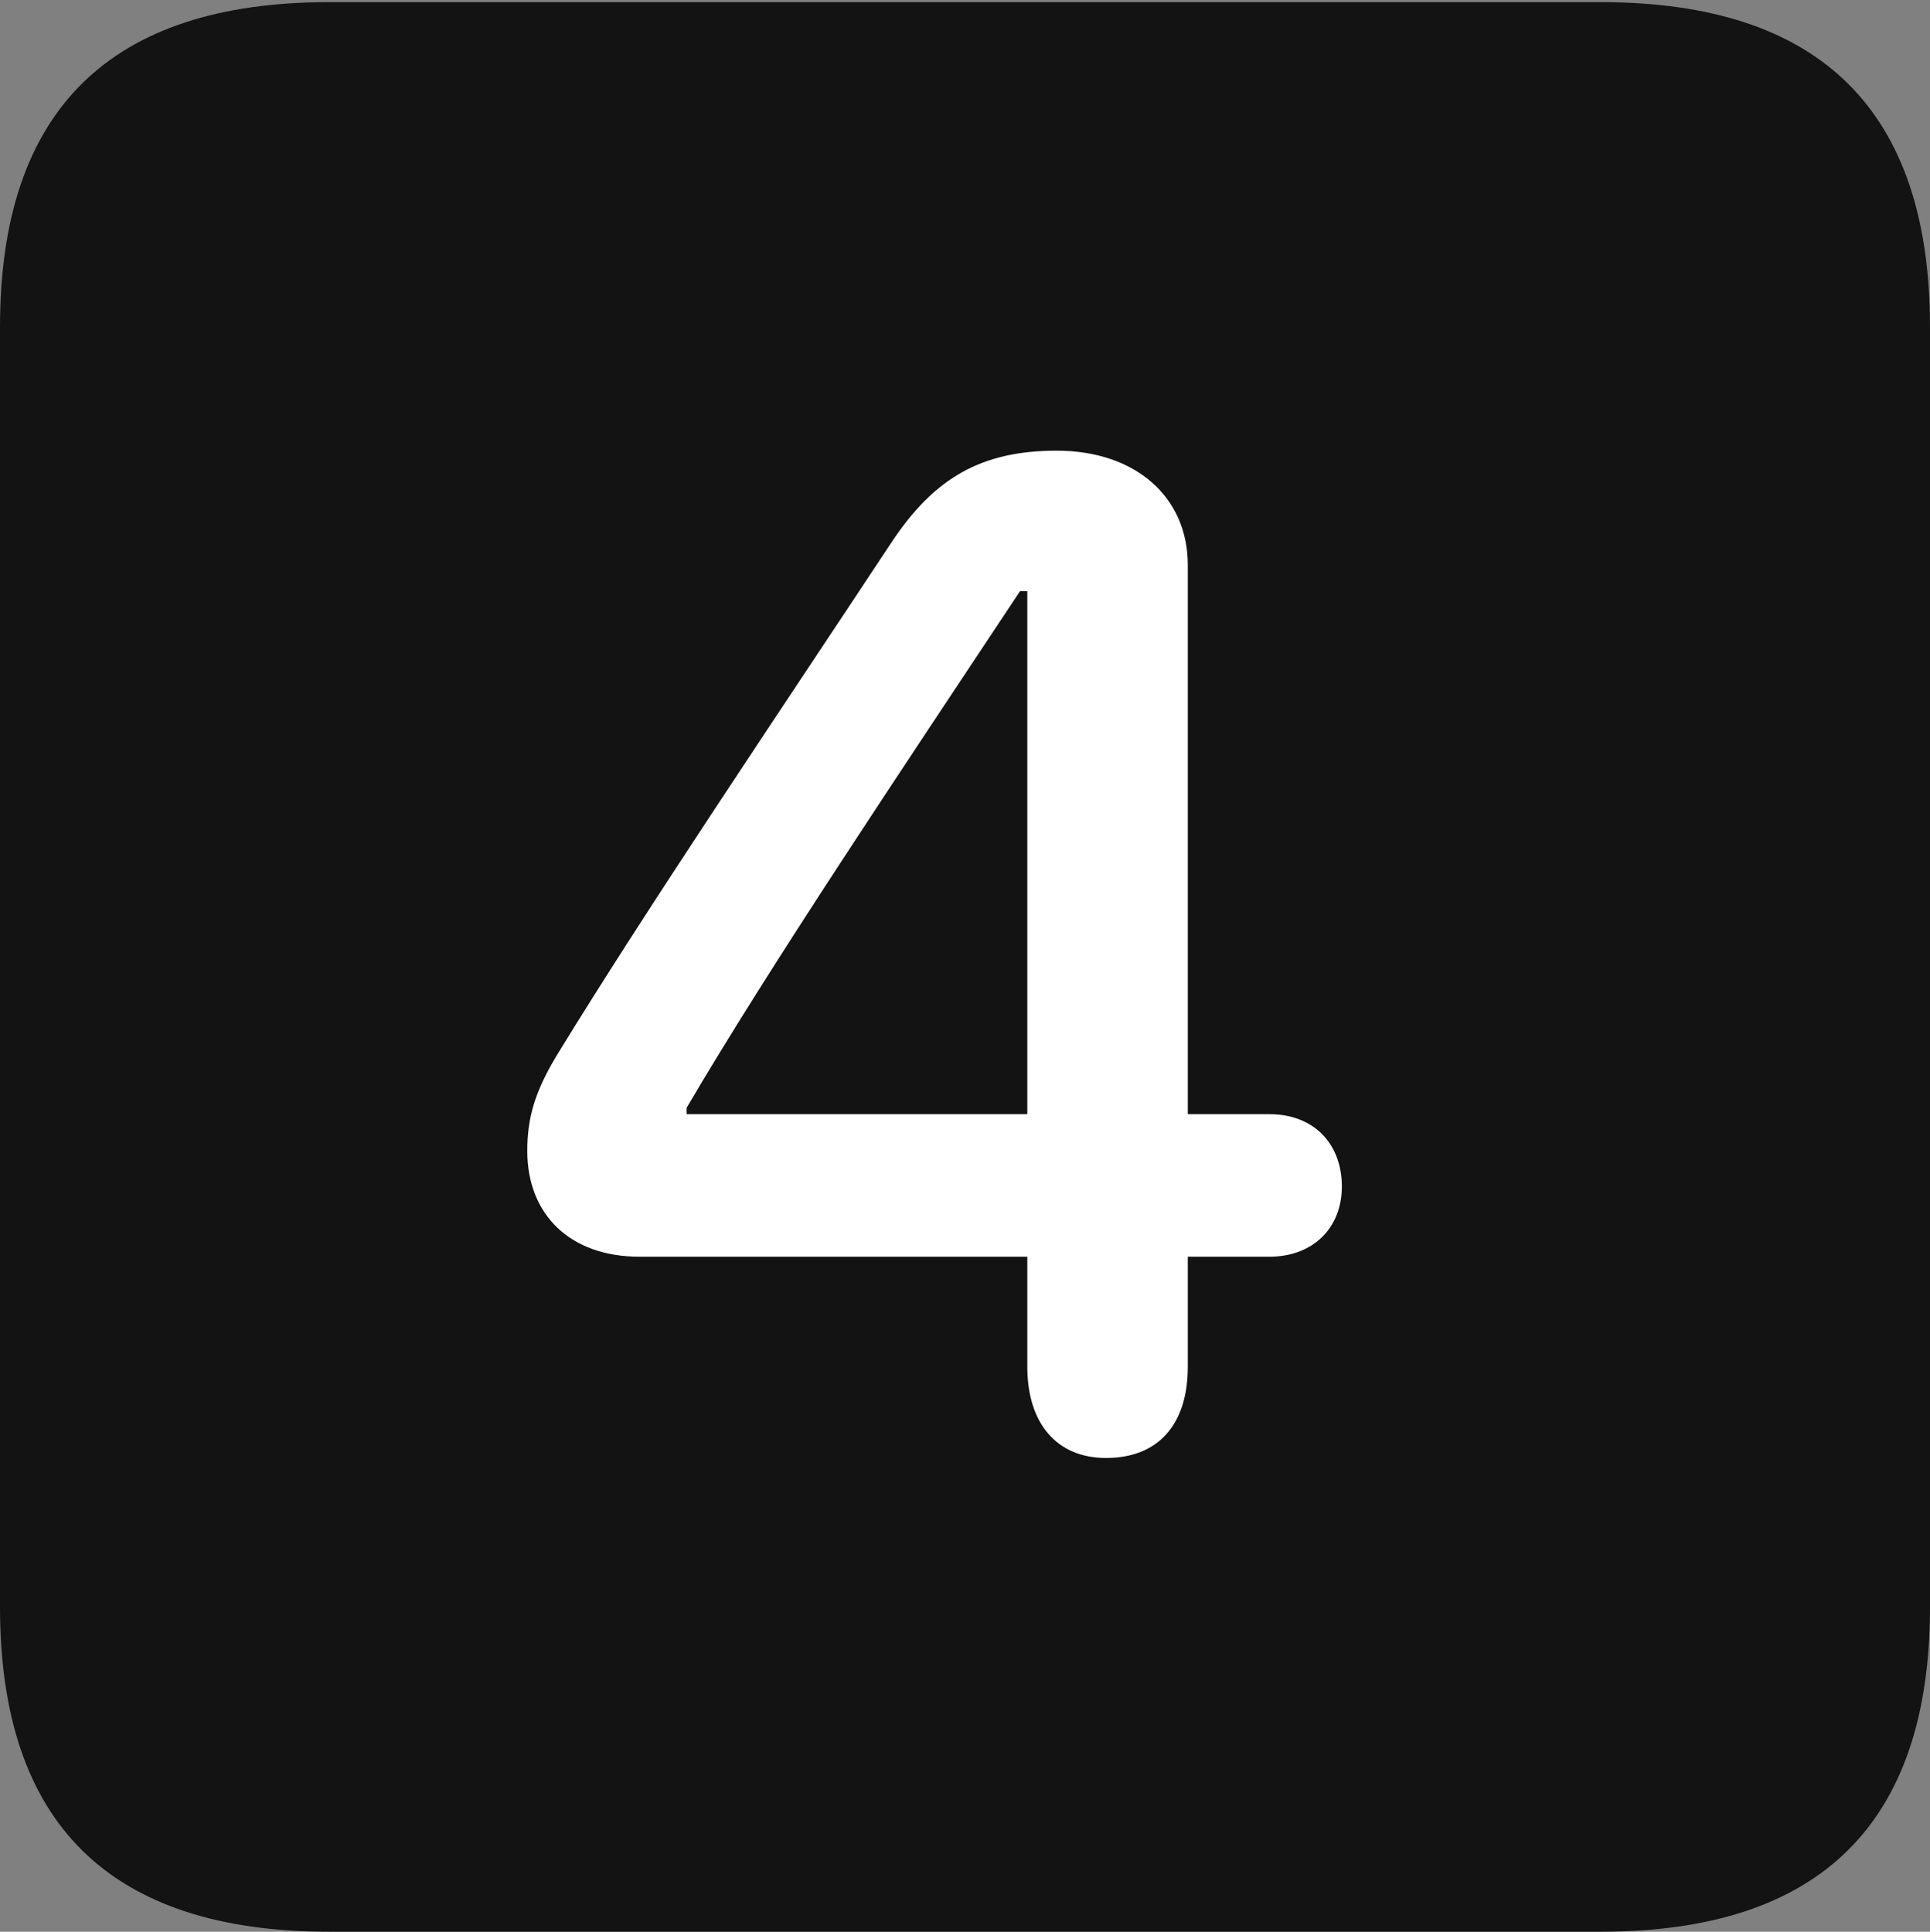 <?xml version="1.0" encoding="UTF-8"?>
<!--Generator: Apple Native CoreSVG 175.5-->
<!DOCTYPE svg
PUBLIC "-//W3C//DTD SVG 1.1//EN"
       "http://www.w3.org/Graphics/SVG/1.1/DTD/svg11.dtd">
<svg version="1.1" xmlns="http://www.w3.org/2000/svg" xmlns:xlink="http://www.w3.org/1999/xlink" width="17.979" height="17.998">
 <rect width="100%" height="100%" fill="#808080" stroke="none"/>
 <g>
  <rect height="17.998" opacity="0" width="17.979" x="0" y="0"/>
  <path d="M3.066 17.998L14.912 17.998C16.963 17.998 17.979 16.982 17.979 14.971L17.979 3.047C17.979 1.035 16.963 0.02 14.912 0.02L3.066 0.02C1.025 0.02 0 1.025 0 3.047L0 14.971C0 16.992 1.025 17.998 3.066 17.998Z" fill="#000000" fill-opacity="0.85"/>
  <path d="M10.303 13.584C9.844 13.584 9.57 13.262 9.57 12.734L9.57 11.709L5.957 11.709C5.312 11.709 4.912 11.318 4.912 10.723C4.912 10.42 4.98 10.176 5.186 9.834C6.016 8.477 7.256 6.641 8.301 5.059C8.701 4.453 9.141 4.199 9.844 4.199C10.576 4.199 11.065 4.629 11.065 5.264L11.065 10.381L11.826 10.381C12.236 10.381 12.5 10.654 12.5 11.055C12.5 11.445 12.227 11.709 11.826 11.709L11.065 11.709L11.065 12.734C11.065 13.271 10.791 13.584 10.303 13.584ZM9.57 10.381L9.57 5.508L9.502 5.508C8.447 7.1 7.168 9.004 6.396 10.322L6.396 10.381Z" fill="#ffffff"/>
 </g>
</svg>
